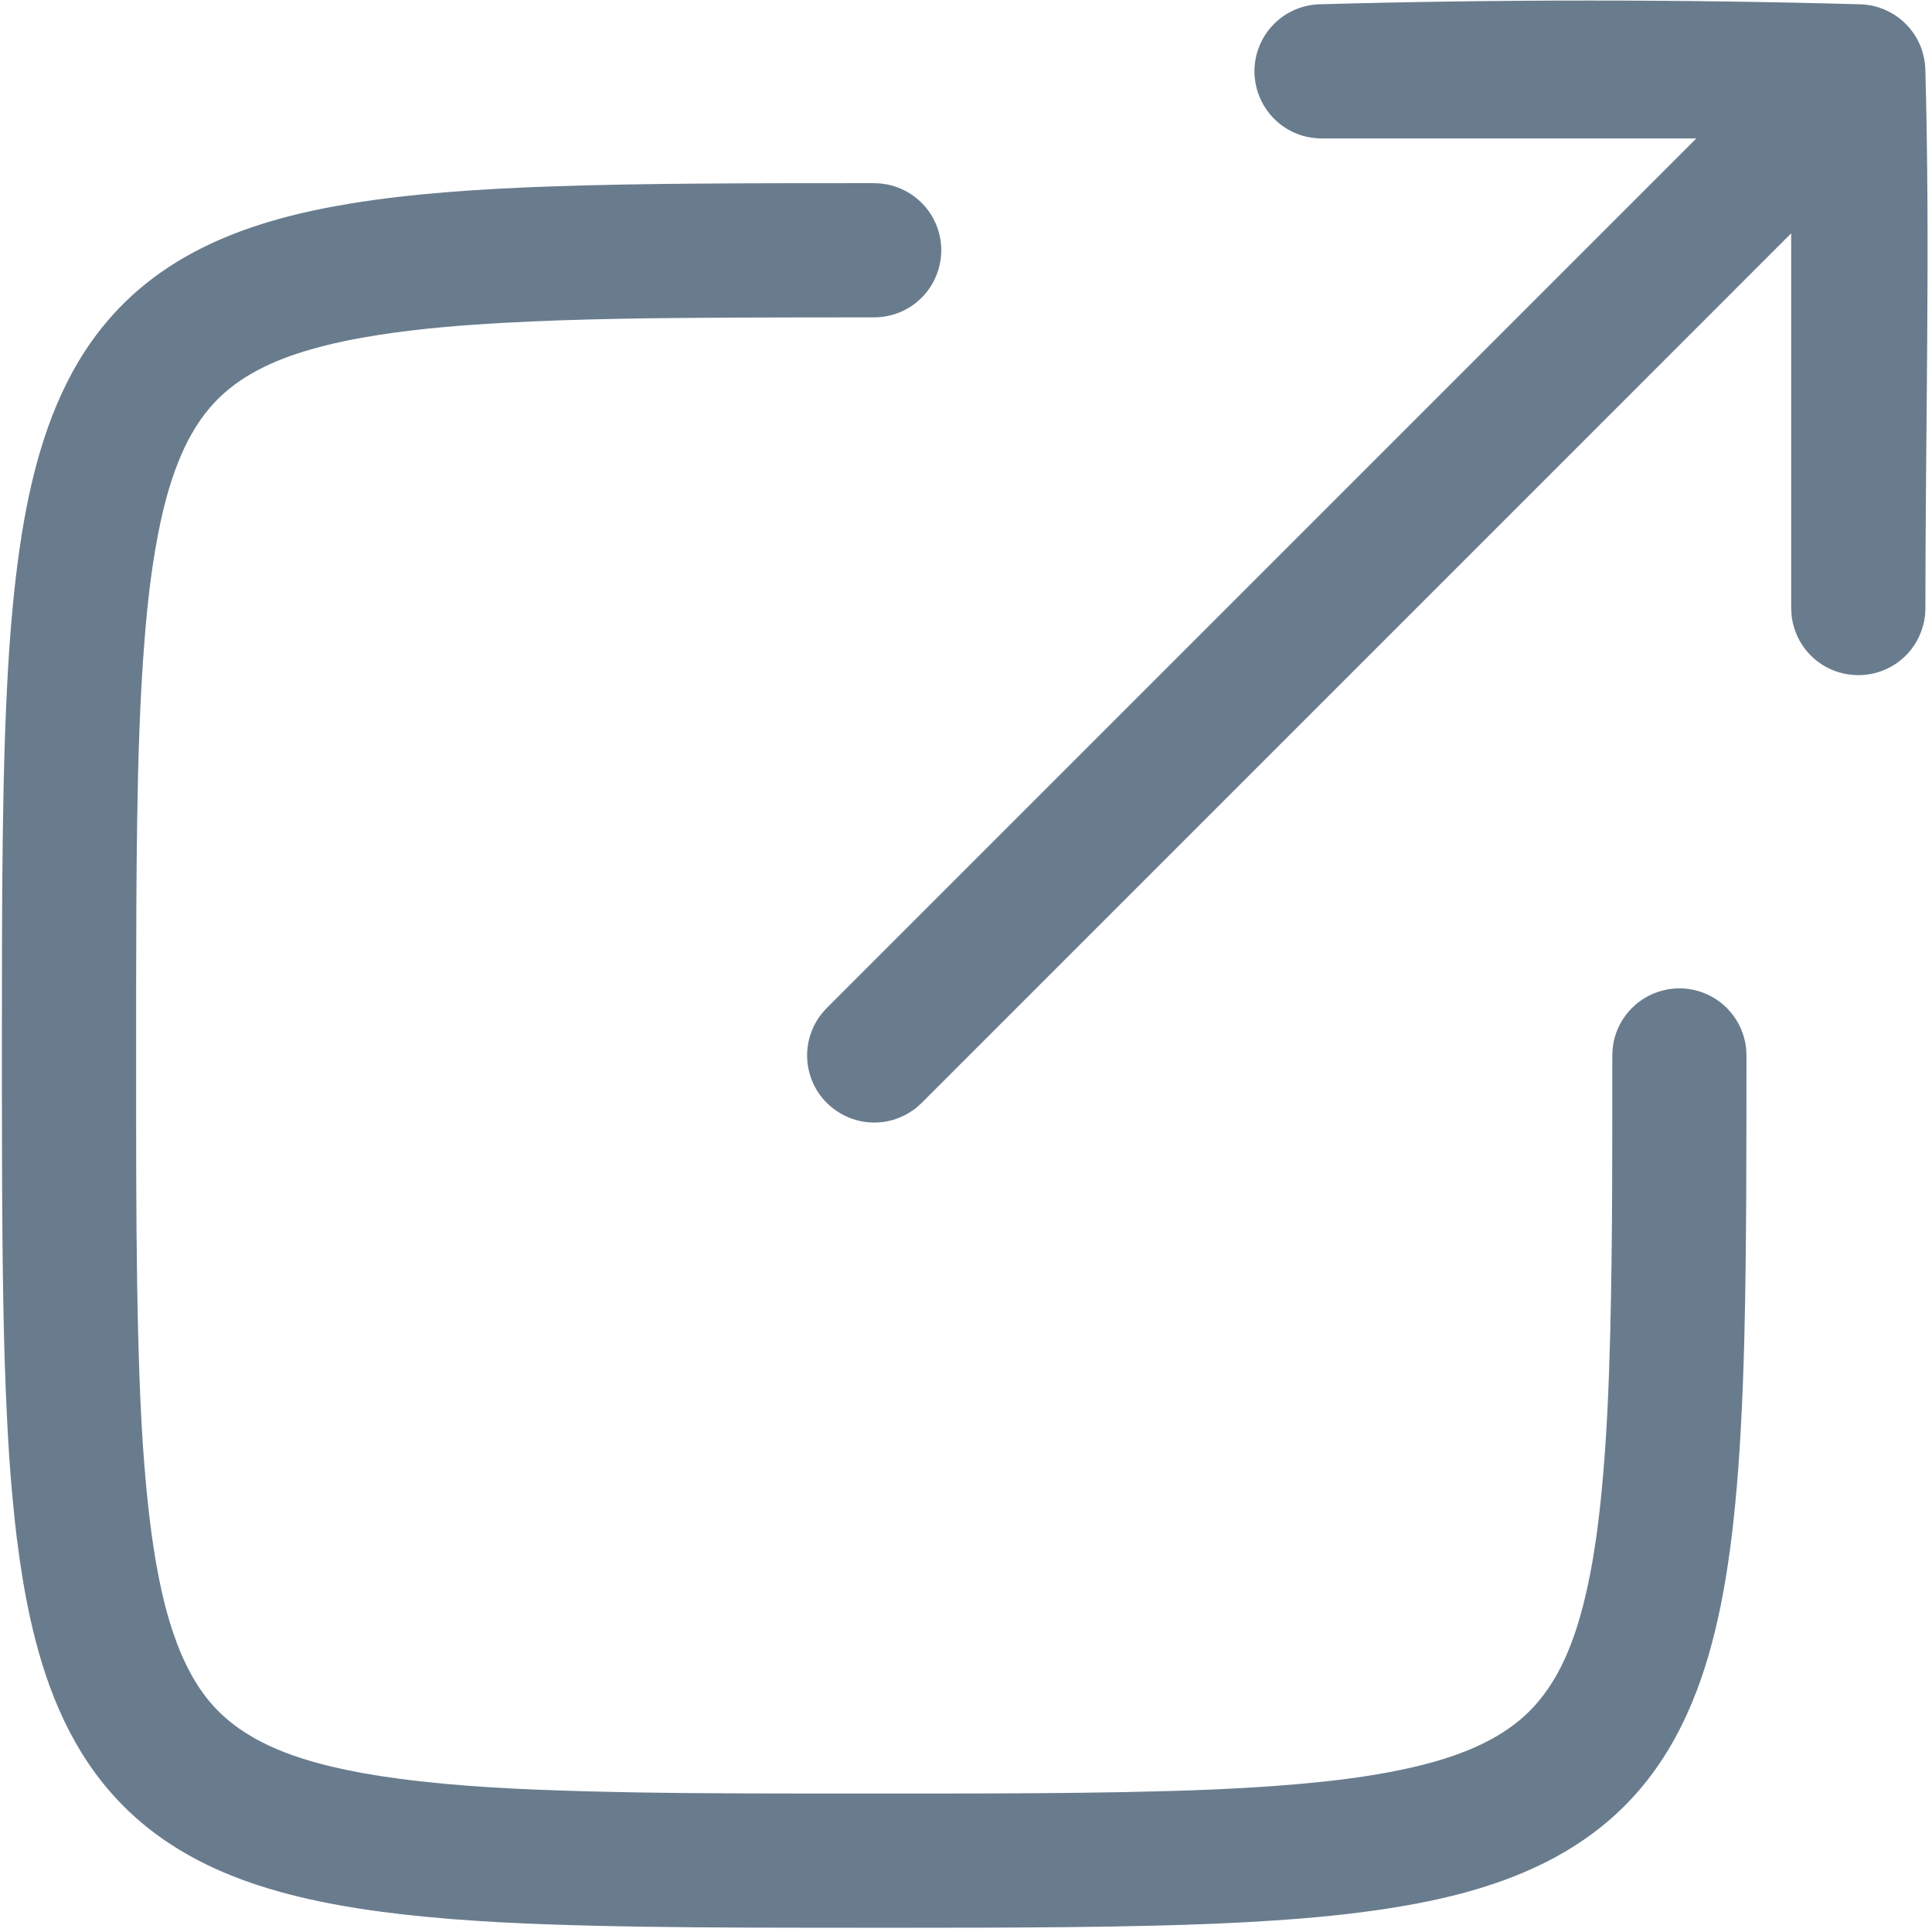 <?xml version="1.0" encoding="utf-8"?>
<!-- Generator: Adobe Illustrator 15.0.0, SVG Export Plug-In  -->
<!DOCTYPE svg PUBLIC "-//W3C//DTD SVG 1.1//EN" "http://www.w3.org/Graphics/SVG/1.1/DTD/svg11.dtd">
<svg version="1.1"
	 xmlns="http://www.w3.org/2000/svg" xmlns:xlink="http://www.w3.org/1999/xlink" xmlns:a="http://ns.adobe.com/AdobeSVGViewerExtensions/3.0/"
	 x="0px" y="0px" width="413px" height="413px" viewBox="100 99.5 413 413"
	 overflow="visible" enable-background="new 100 99.5 413 413" xml:space="preserve">
<defs>
</defs>
<rect fill="none" width="612" height="612"/>
<path fill="#697C8E" d="M462.624,129.094H382.5l-0.804-0.019c-0.803-0.067-1.597-0.163-2.391-0.344
	c-1.826-0.411-3.576-1.195-5.105-2.286c-3.988-2.821-6.293-7.621-6.024-12.498c0.076-1.339,0.344-2.668,0.784-3.93
	c0.535-1.521,1.319-2.955,2.323-4.208c1.176-1.473,2.63-2.706,4.274-3.615c1.415-0.774,2.955-1.319,4.542-1.587
	c0.708-0.115,0.88-0.115,1.597-0.182c38.623-1.081,77.304-1.081,115.927-0.009h0.162l0.115,0.009h0.152
	c0.135,0.019,0.269,0.029,0.402,0.039l0.401,0.028c0.938,0.144,1.186,0.153,2.104,0.402c0.307,0.086,0.603,0.172,0.899,0.268
	l0.124,0.048l0.277,0.105l0.249,0.086l0.229,0.095l0.143,0.067c0.698,0.296,1.358,0.641,1.999,1.042
	c1.215,0.765,2.305,1.702,3.241,2.792c0.45,0.526,0.861,1.081,1.234,1.664l0.028,0.048c0.431,0.679,0.804,1.396,1.119,2.152
	c0.373,0.908,0.631,1.826,0.812,2.773l0.028,0.144c0.039,0.229,0.077,0.449,0.105,0.669c0.048,0.363,0.086,0.727,0.124,1.1
	c1.081,38.499,0.02,77.036,0.02,115.553c-0.02,0.717-0.01,0.899-0.086,1.606c-0.182,1.597-0.641,3.165-1.339,4.619
	c-0.812,1.693-1.96,3.223-3.356,4.466c-1.004,0.899-2.133,1.654-3.337,2.228c-4.657,2.247-10.309,1.769-14.526-1.224
	c-1.31-0.927-2.467-2.084-3.395-3.395c-1.243-1.75-2.084-3.777-2.447-5.9c-0.135-0.794-0.182-1.588-0.201-2.4v-80.124
	L297.021,335.271c-0.698,0.641-0.861,0.832-1.626,1.396c-1.157,0.851-2.429,1.521-3.787,1.999c-1.683,0.593-3.481,0.86-5.269,0.793
	c-4.695-0.172-9.113-2.725-11.609-6.703c-0.765-1.214-1.339-2.534-1.711-3.921c-0.373-1.377-0.536-2.821-0.478-4.246
	c0.095-2.505,0.851-4.972,2.189-7.095c0.574-0.918,1.262-1.721,1.999-2.515L462.624,129.094L462.624,129.094z"/>
<path fill="#697C8E" d="M288.233,138.723c1.195,0.172,1.511,0.172,2.677,0.517c2.63,0.765,5.011,2.295,6.799,4.36
	c0.899,1.033,1.645,2.19,2.209,3.433c0.574,1.243,0.956,2.572,1.157,3.92c0.583,4.083-0.65,8.31-3.356,11.437
	c-1.195,1.377-2.648,2.524-4.265,3.356c-1.616,0.832-3.395,1.357-5.211,1.53c-0.45,0.048-0.909,0.048-1.358,0.067
	c-10.06,0-20.12,0.01-30.179,0.048c-16.247,0.096-32.503,0.22-48.731,1.109c-9.017,0.487-18.044,1.205-26.976,2.591
	c-2.419,0.373-4.839,0.803-7.239,1.3c-1.635,0.344-3.261,0.717-4.877,1.138c-7.478,1.932-15.042,4.781-20.913,9.964
	c-1.109,0.976-2.142,2.037-3.108,3.166c-2.926,3.414-5.087,7.42-6.742,11.58c-1.999,5.011-3.337,10.28-4.351,15.568
	c-1.444,7.468-2.286,15.042-2.878,22.605c-1.023,12.823-1.368,25.685-1.568,38.546c-0.172,11.523-0.21,23.055-0.22,34.588
	c-0.01,10.385-0.01,20.77,0,31.154c0.009,14.593,0.067,29.194,0.43,43.787c0.325,12.775,0.841,25.589,2.295,38.298
	c0.382,3.347,0.841,6.674,1.396,9.992c1.033,6.082,2.4,12.164,4.581,17.949c1.798,4.771,4.198,9.381,7.602,13.215
	c6.694,7.555,16.572,11.131,26.154,13.359c1.989,0.459,3.997,0.87,6.005,1.233c2.544,0.459,5.106,0.851,7.669,1.186
	c13.072,1.74,26.297,2.314,39.464,2.688c15.539,0.43,31.097,0.478,46.646,0.487c10.347,0.01,20.703,0.01,31.059,0
	c12.546-0.01,25.083-0.058,37.629-0.296c12.564-0.239,25.14-0.632,37.666-1.741c7.363-0.649,14.736-1.539,21.975-3.06
	c6.12-1.291,12.23-3.012,17.835-5.833c3.317-1.664,6.436-3.749,9.112-6.34c6.665-6.445,10.003-15.491,12.145-24.327
	c0.401-1.664,0.766-3.347,1.1-5.03c0.488-2.467,0.899-4.953,1.263-7.449c0.507-3.499,0.908-7.019,1.253-10.537
	c1.09-11.256,1.549-22.577,1.836-33.89c0.497-19.747,0.43-39.513,0.439-59.278l0.067-1.358c0.066-0.449,0.104-0.908,0.19-1.357
	c0.345-1.789,1.033-3.5,2.027-5.04c0.736-1.147,1.636-2.19,2.668-3.079c3.127-2.706,7.354-3.94,11.438-3.356
	c1.357,0.201,2.677,0.583,3.92,1.157c1.654,0.755,3.165,1.827,4.418,3.146c1.894,1.989,3.185,4.504,3.701,7.191
	c0.229,1.195,0.2,1.501,0.258,2.716c-0.01,10.079-0.01,20.158-0.058,30.236c-0.057,9.917-0.144,19.833-0.392,29.749
	c-0.172,6.771-0.411,13.54-0.794,20.301c-0.287,5.222-0.659,10.433-1.167,15.635c-0.306,3.204-0.669,6.397-1.1,9.592
	c-0.306,2.266-0.641,4.532-1.022,6.789c-2.4,14.152-6.483,28.43-14.898,40.248c-1.272,1.798-2.64,3.52-4.093,5.164
	c-2.276,2.572-4.781,4.963-7.459,7.114c-3.949,3.175-8.281,5.853-12.833,8.071c-10.231,4.981-21.458,7.669-32.656,9.419
	c-8.08,1.263-16.236,2.037-24.394,2.582c-8.539,0.583-17.107,0.898-25.666,1.109c-12.307,0.315-24.623,0.392-36.93,0.43
	c-12.862,0.039-25.714,0.029-38.575,0.01c-14.784-0.01-29.577-0.058-44.361-0.421c-13.607-0.334-27.243-0.889-40.774-2.419
	c-3.098-0.354-6.196-0.756-9.275-1.233c-14.889-2.314-30.036-6.34-42.486-15.166c-1.788-1.263-3.519-2.63-5.164-4.074
	c-2.353-2.075-4.533-4.322-6.541-6.731c-1.406-1.684-2.716-3.452-3.939-5.278c-7.717-11.514-11.533-25.159-13.828-38.69
	c-0.507-3.041-0.947-6.082-1.329-9.142c-0.402-3.242-0.736-6.503-1.023-9.754c-0.478-5.298-0.822-10.595-1.081-15.902
	c-0.401-7.937-0.631-15.874-0.784-23.811c-0.191-10.261-0.258-20.512-0.287-30.772c-0.048-12.891-0.038-25.781-0.019-38.671
	c0.009-13.789,0.057-27.578,0.344-41.368c0.163-7.803,0.411-15.615,0.832-23.409c0.277-5.221,0.641-10.433,1.138-15.635
	c0.373-3.978,0.832-7.946,1.396-11.896c0.316-2.237,0.669-4.465,1.071-6.693c2.41-13.388,6.445-26.842,14.392-38.059
	c1.271-1.789,2.629-3.51,4.083-5.154c2.276-2.582,4.772-4.963,7.459-7.124c4.188-3.376,8.816-6.178,13.684-8.473
	c9.324-4.379,19.431-6.914,29.558-8.606c7.104-1.186,14.267-1.97,21.439-2.543c7.296-0.583,14.611-0.947,21.937-1.205
	c10.595-0.373,21.2-0.526,31.805-0.603c12.441-0.105,24.882-0.086,37.313-0.096C287.325,138.675,287.774,138.694,288.233,138.723
	L288.233,138.723z"/>
<rect id="_x3C_Slice_x3E__1_" x="99.5" y="99" fill="none" width="413" height="413"/>
</svg>
